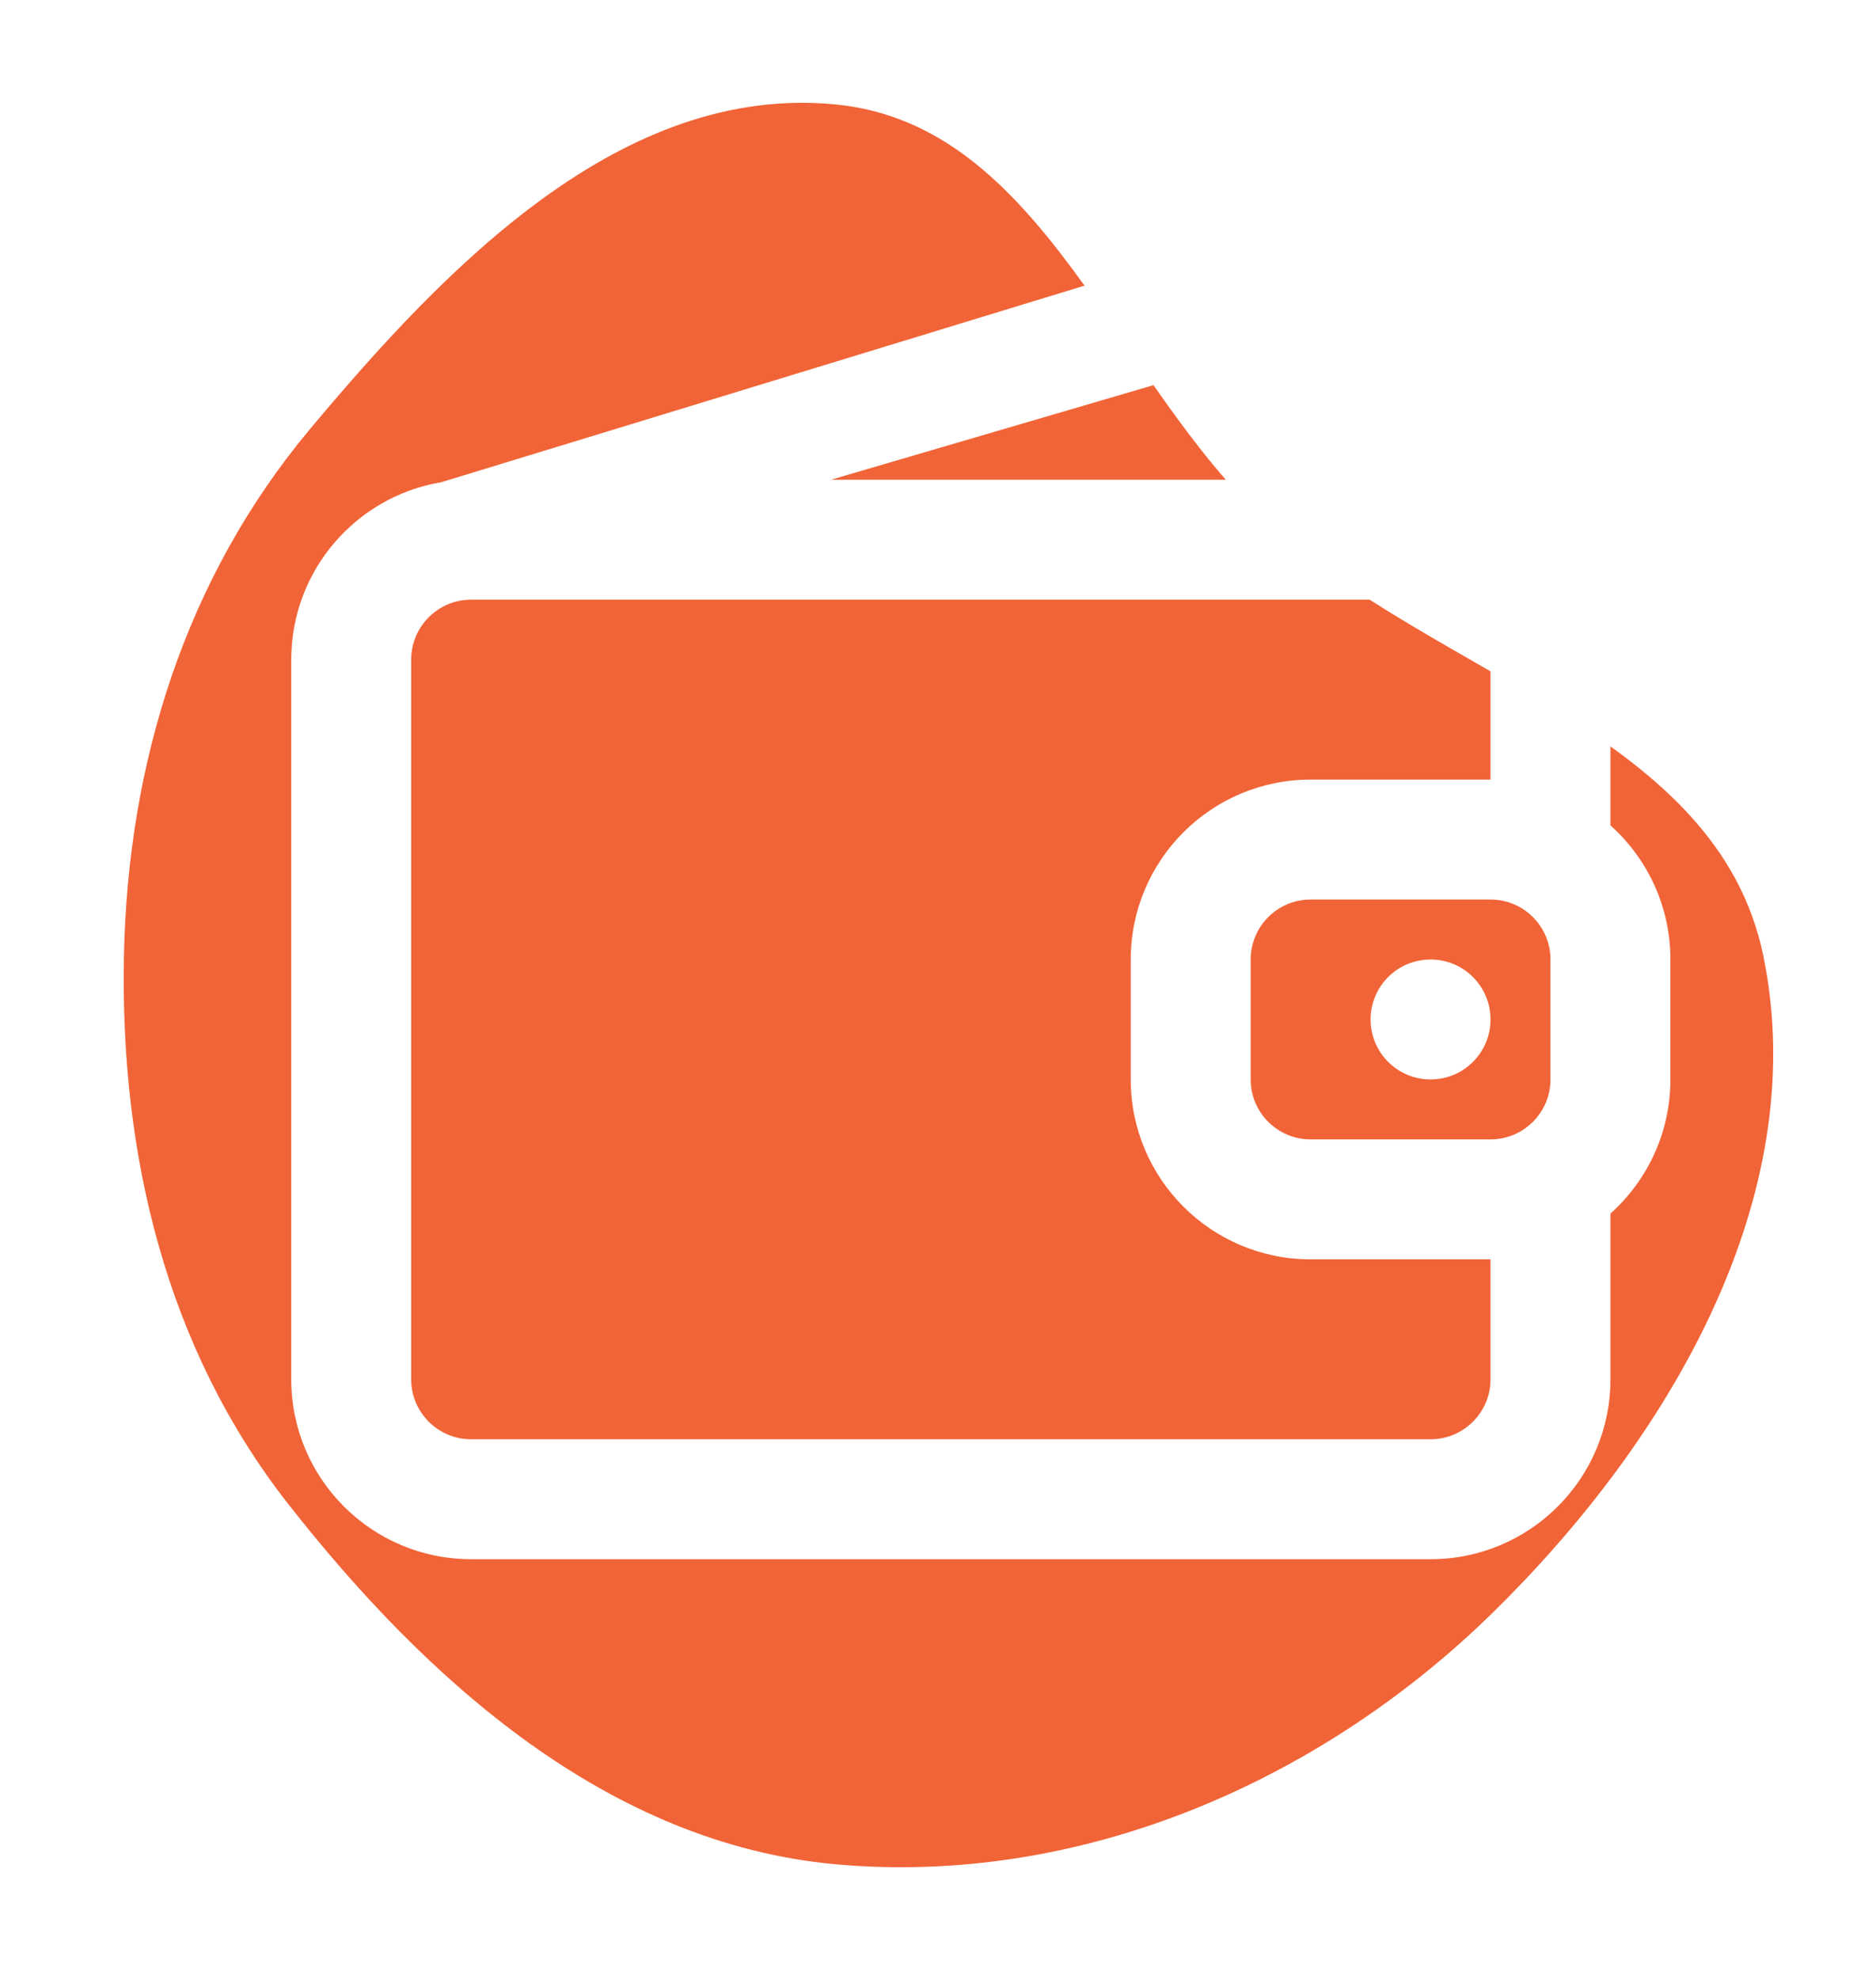 <svg width="73" height="77" viewBox="0 0 73 77" fill="none" xmlns="http://www.w3.org/2000/svg">
<g filter="url(#filter0_d_124_2034)">
<path fill-rule="evenodd" clip-rule="evenodd" d="M32.52 1.064C40.594 1.855 43.361 11.872 49.339 17.358C55.873 23.354 66.825 25.501 68.615 34.189C70.549 43.577 64.919 53.056 58.073 59.76C51.298 66.395 41.961 70.392 32.52 69.537C23.719 68.739 16.665 62.473 11.212 55.514C6.455 49.443 4.668 41.902 4.823 34.189C4.975 26.664 7.226 19.48 12.053 13.707C17.402 7.311 24.225 0.252 32.52 1.064Z" fill="#F16437"/>
</g>
<g clip-path="url(#clip0_124_2034)">
<path d="M55.667 42C56.955 42 58 40.955 58 39.667C58 38.378 56.955 37.333 55.667 37.333C54.378 37.333 53.333 38.378 53.333 39.667C53.333 40.955 54.378 42 55.667 42Z" fill="white"/>
<path fill-rule="evenodd" clip-rule="evenodd" d="M48.142 9.299C52.148 8.075 56.325 10.62 57.074 14.742L57.851 19.014C60.647 19.932 62.667 22.564 62.667 25.667V32.116C64.099 33.398 65 35.26 65 37.333V42C65 44.073 64.099 45.936 62.667 47.218V53.667C62.667 57.533 59.533 60.667 55.667 60.667H18.333C14.467 60.667 11.333 57.533 11.333 53.667V25.667C11.333 22.197 13.857 19.317 17.169 18.763L48.142 9.299ZM58 44.333C59.289 44.333 60.333 43.289 60.333 42V37.333C60.333 36.045 59.289 35 58 35H51C49.711 35 48.667 36.045 48.667 37.333V42C48.667 43.289 49.711 44.333 51 44.333H58ZM58 49V53.667C58 54.955 56.955 56 55.667 56H18.333C17.045 56 16 54.955 16 53.667V25.667C16 24.378 17.045 23.333 18.333 23.333H55.667C56.95 23.333 57.991 24.369 58 25.65V30.333H51C47.134 30.333 44 33.467 44 37.333V42C44 45.866 47.134 49 51 49H58ZM52.623 15.416L53.196 18.667H32.333L49.654 13.587C50.992 13.186 52.38 14.041 52.623 15.416Z" fill="white"/>
</g>
<defs>
<filter id="filter0_d_124_2034" x="0.814" y="0" width="72.186" height="76.651" filterUnits="userSpaceOnUse" color-interpolation-filters="sRGB">
<feFlood flood-opacity="0" result="BackgroundImageFix"/>
<feColorMatrix in="SourceAlpha" type="matrix" values="0 0 0 0 0 0 0 0 0 0 0 0 0 0 0 0 0 0 127 0" result="hardAlpha"/>
<feOffset dy="3"/>
<feGaussianBlur stdDeviation="2"/>
<feComposite in2="hardAlpha" operator="out"/>
<feColorMatrix type="matrix" values="0 0 0 0 0.881 0 0 0 0 0.432 0 0 0 0 0.294 0 0 0 0.15 0"/>
<feBlend mode="normal" in2="BackgroundImageFix" result="effect1_dropShadow_124_2034"/>
<feBlend mode="normal" in="SourceGraphic" in2="effect1_dropShadow_124_2034" result="shape"/>
</filter>
<clipPath id="clip0_124_2034">
<rect width="56" height="56" fill="white" transform="translate(9 7)"/>
</clipPath>
</defs>
</svg>
